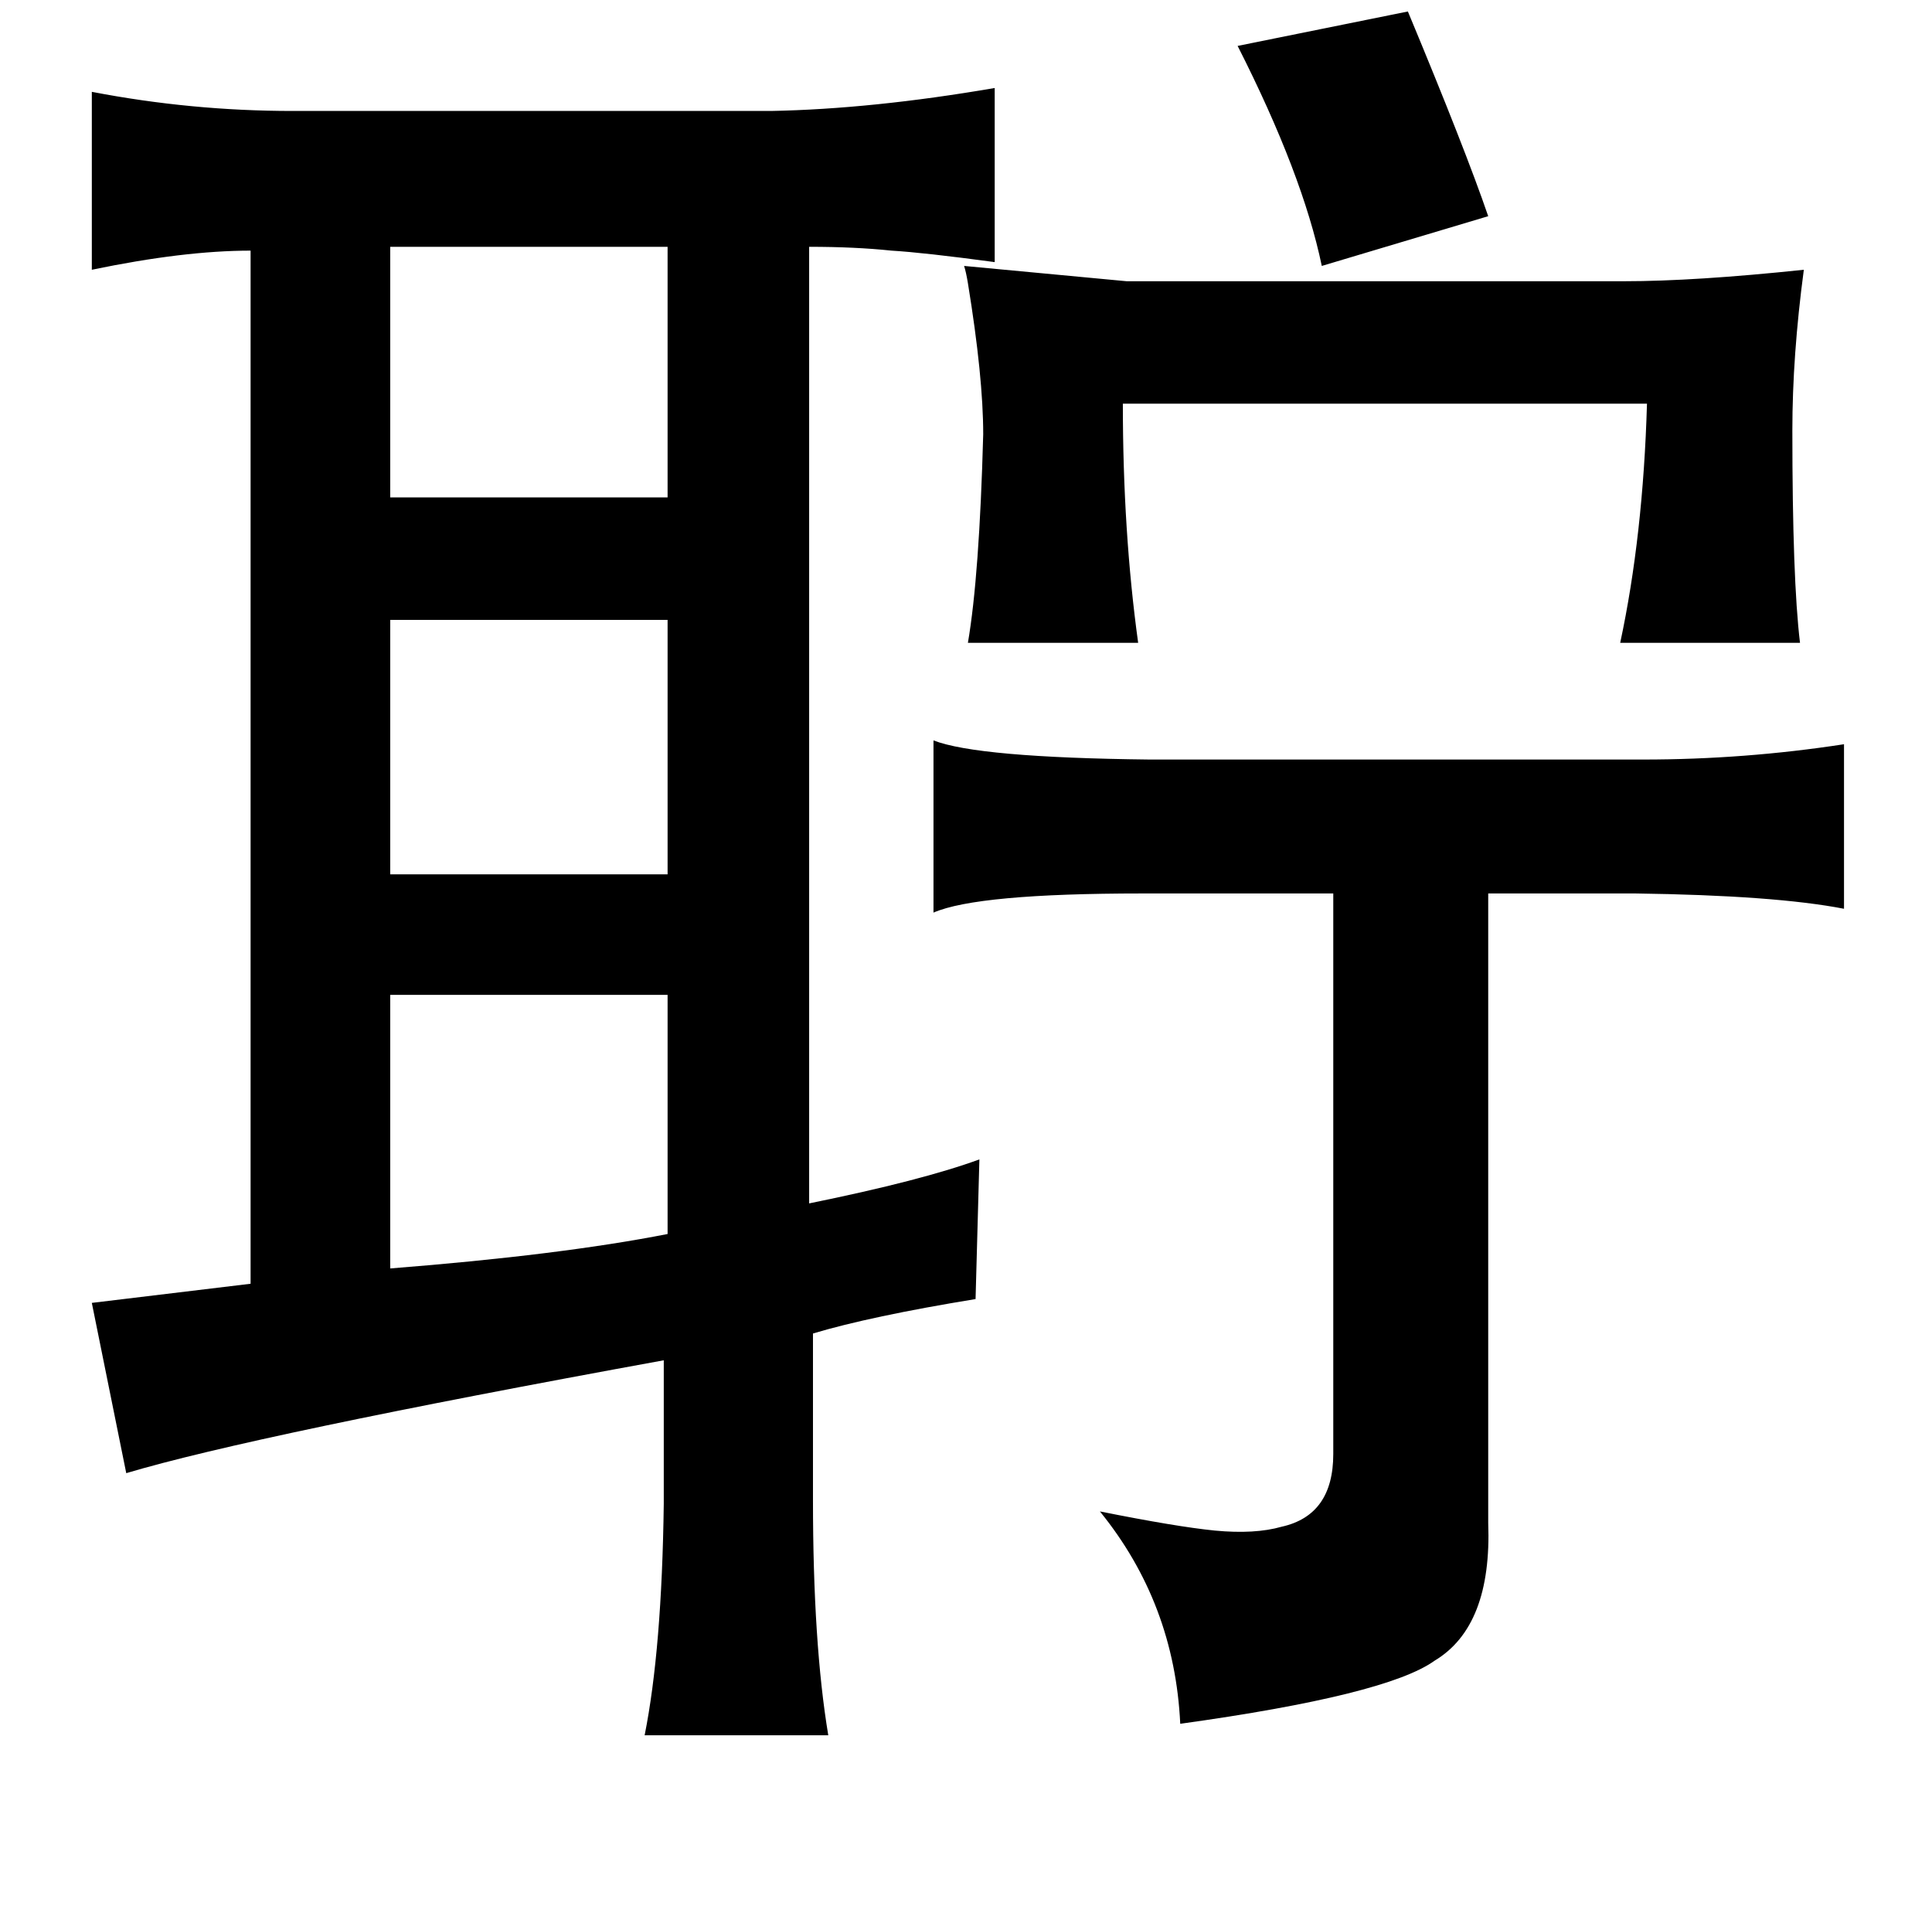<?xml version="1.0" standalone="no"?>
<!DOCTYPE svg PUBLIC "-//W3C//DTD SVG 1.1//EN" "http://www.w3.org/Graphics/SVG/1.1/DTD/svg11.dtd" >
<svg xmlns="http://www.w3.org/2000/svg" xmlns:xlink="http://www.w3.org/1999/xlink" version="1.1" viewBox="-10 0 1010 1000">
   <path fill="currentColor"
d="M726 6q30 72 42 107l-87 26q-10 -48 -44 -115zM38 48q52 10 105 10h250q53 -1 117 -12v91q-37 -5 -54 -6q-19 -2 -43 -2v500q59 -12 89 -23l-2 73q-55 9 -85 18v87q0 75 8 123h-96q9 -45 10 -121v-75q-214 39 -281 59l-18 -89l83 -10v-540q-35 0 -83 10v-93zM194 129v131
h145v-131h-145zM494 139l85 8h260q37 0 94 -6q-6 45 -6 84q0 78 4 111h-94q12 -56 14 -125h-274q0 67 8 125h-89q6 -35 8 -109q0 -30 -8 -79q-1 -6 -2 -9zM339 324h-145v133h145v-133zM478 387q23 9 113 10h258q53 0 105 -8v86q-36 -7 -109 -8h-77v329q2 54 -28 72
q-25 18 -133 33q-3 -63 -42 -111q40 8 60 10q21 2 35 -2q27 -6 27 -38v-293h-100q-86 0 -109 10v-90zM339 520h-145v143q89 -7 145 -18v-125z" />
</svg>
